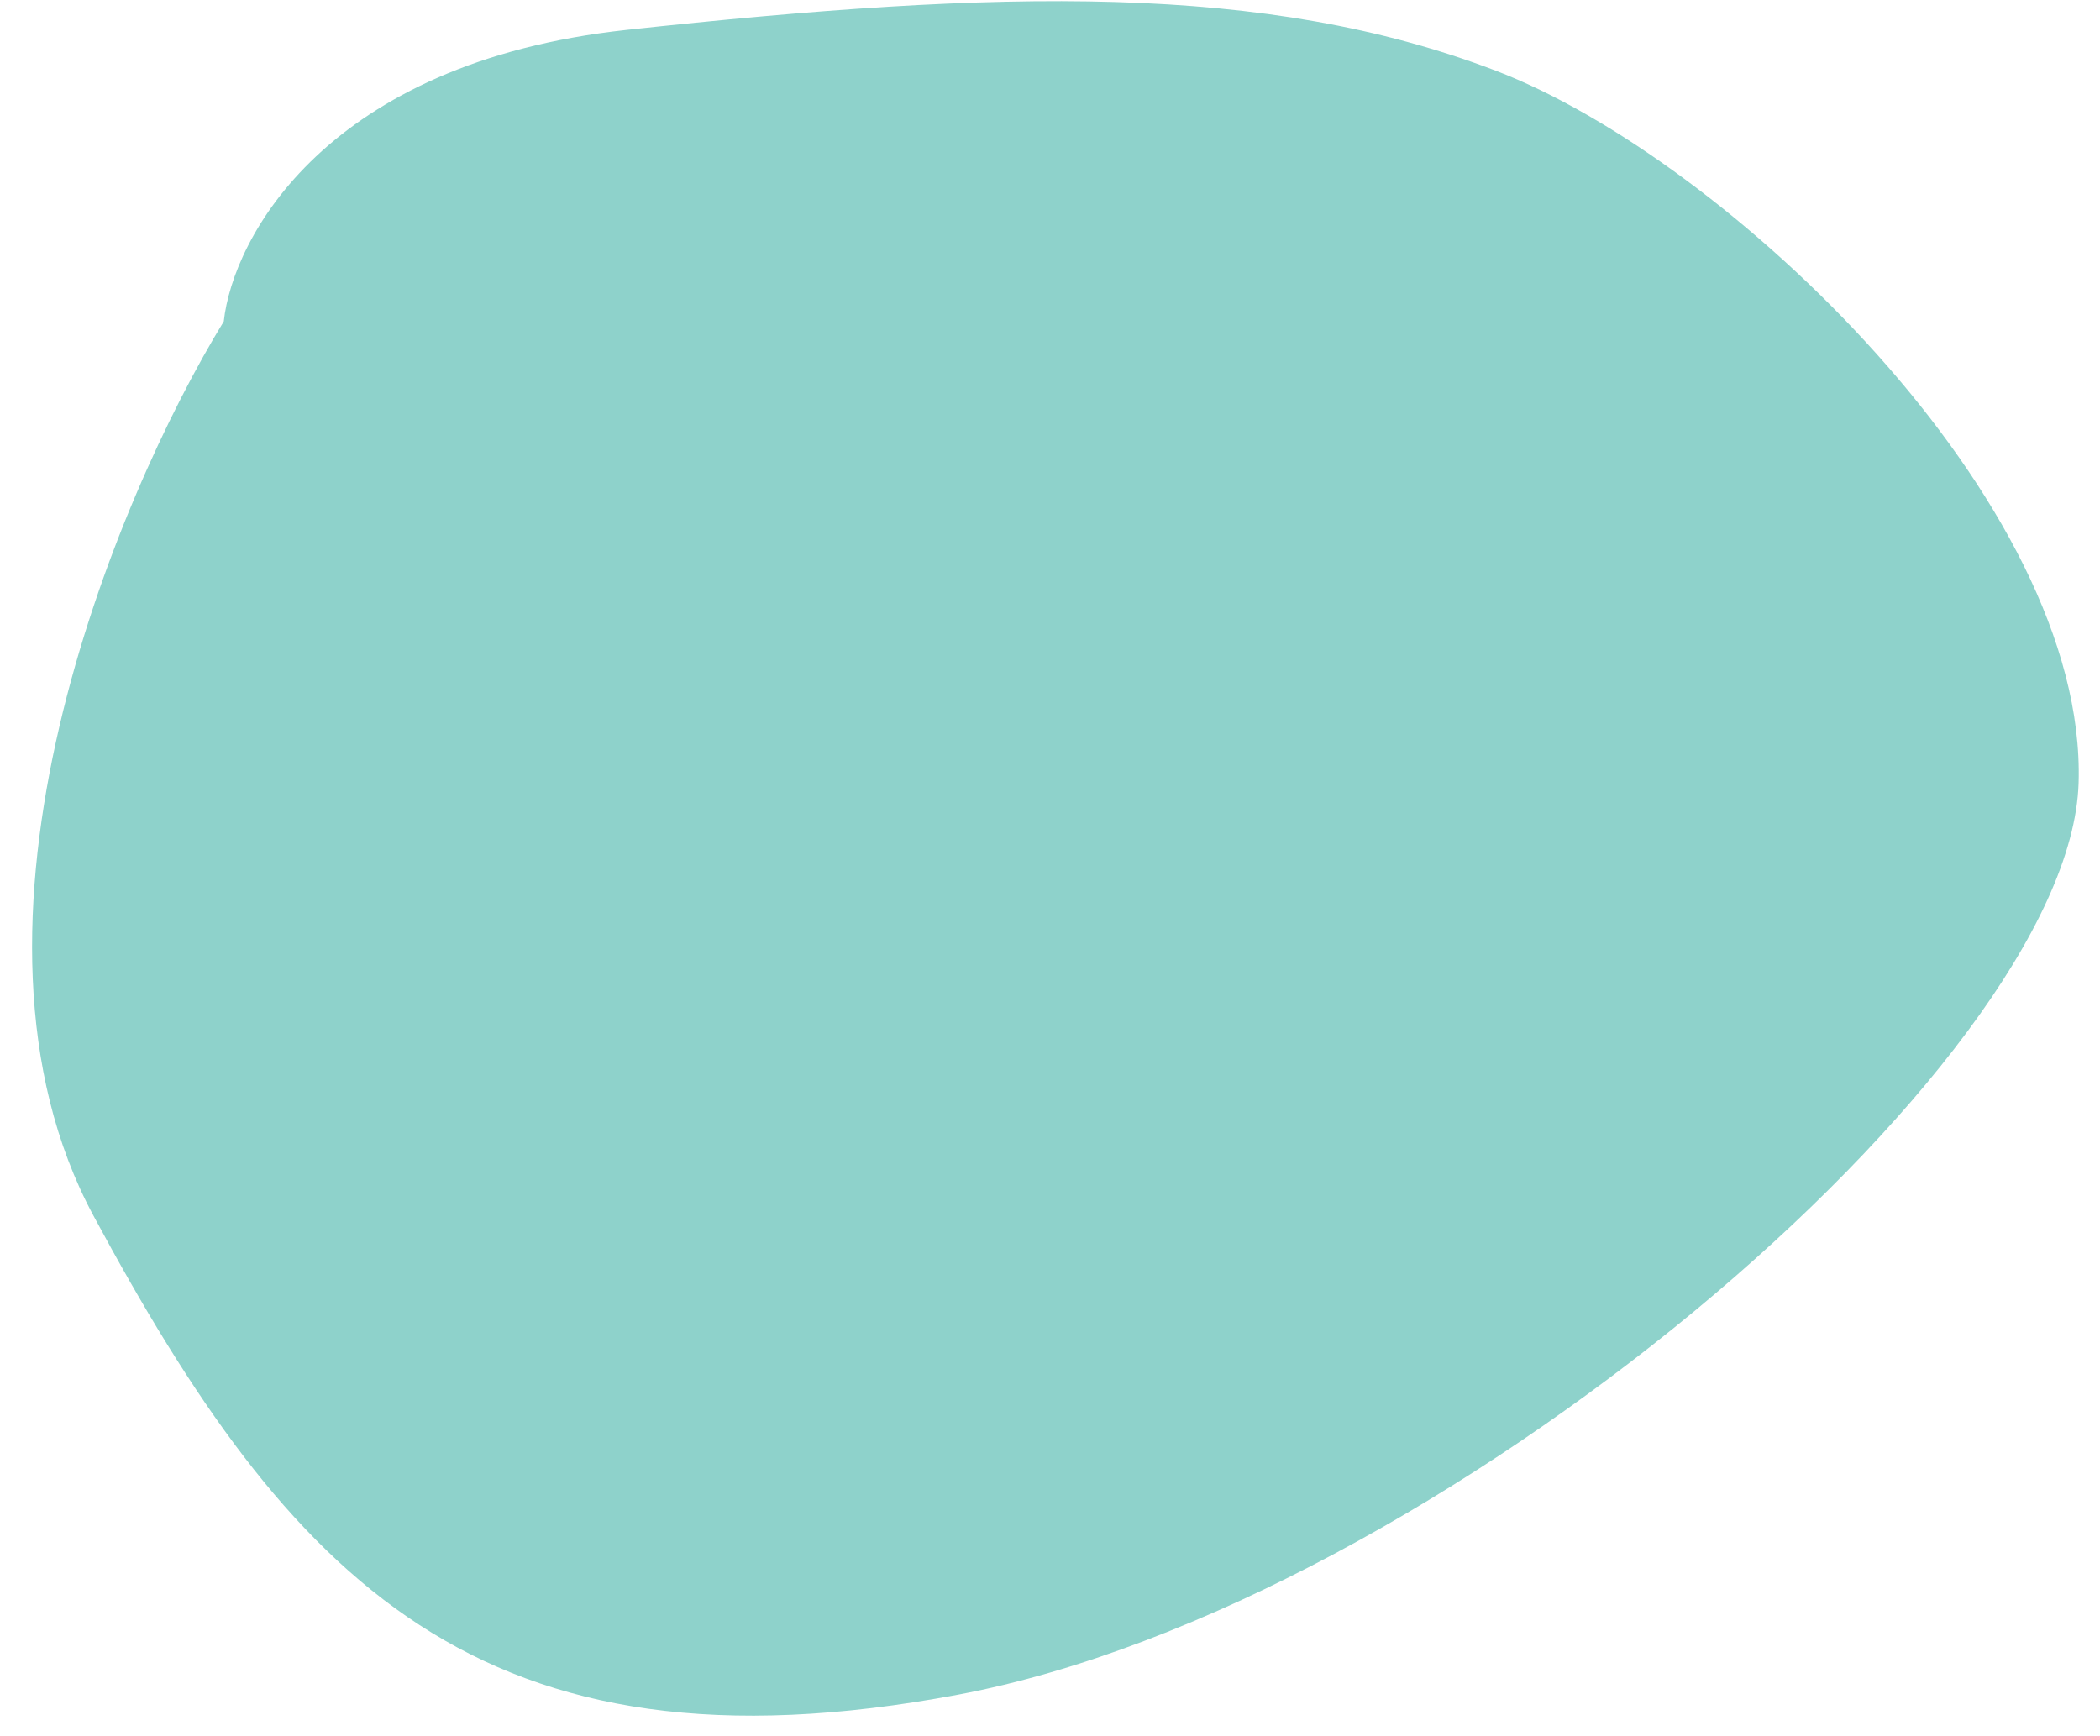 <svg width="52" height="43" viewBox="0 0 52 43" fill="none" xmlns="http://www.w3.org/2000/svg">
<path d="M2.317 30.113C-1.551 22.93 2.855 12.352 5.541 7.96C5.766 5.889 8.078 1.546 15.519 0.74C24.82 -0.267 31.326 -0.43 37.036 1.75C42.746 3.931 51.689 12.419 51.47 19.395C51.251 26.371 35.602 39.734 23.734 41.968C11.866 44.201 7.151 39.092 2.317 30.113Z" fill="#8ED2CB"/>
</svg>
